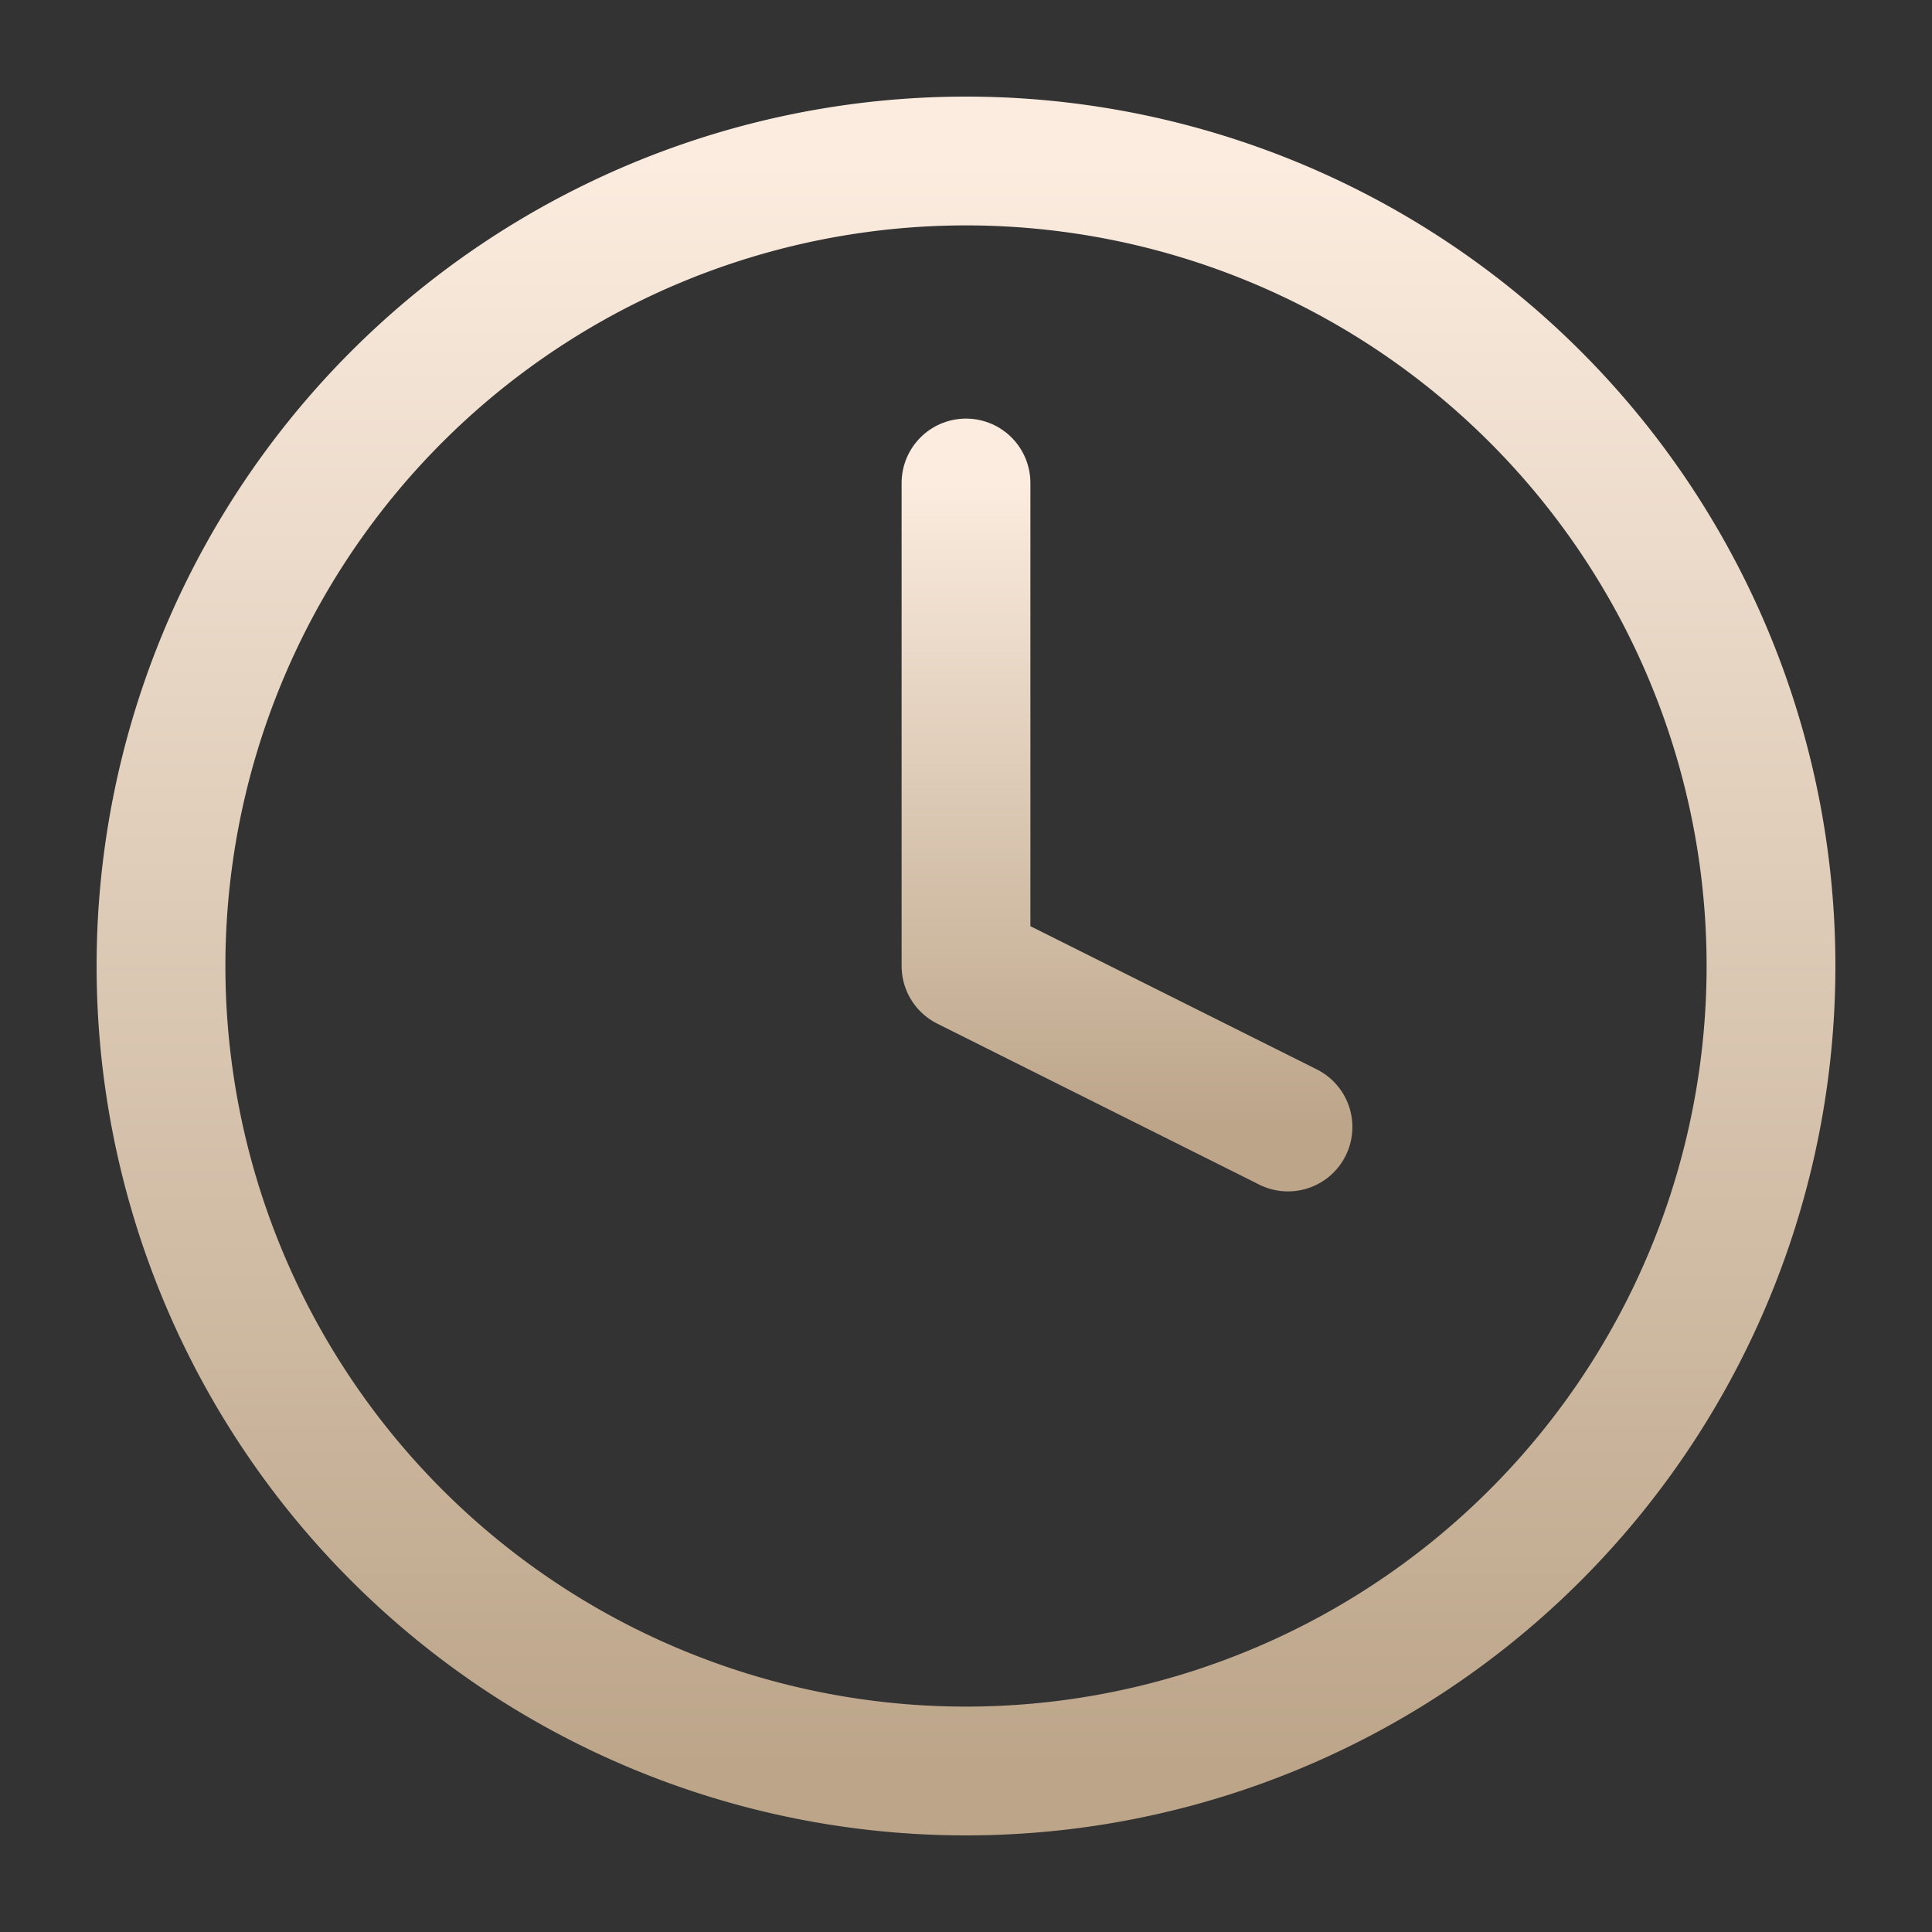 <svg width="15" height="15" fill="none" xmlns="http://www.w3.org/2000/svg"><rect width="100%" height="100%" fill="#333333" stroke="none"/><path d="M7.5 13.75a6.25 6.25 0 100-12.5 6.25 6.25 0 000 12.5z" stroke="url(#paint0_linear_21_436)" stroke-linecap="round" stroke-linejoin="round"/><path d="M7.5 3.75V7.5L10 8.75" stroke="url(#paint1_linear_21_436)" stroke-linecap="round" stroke-linejoin="round"/><defs><linearGradient id="paint0_linear_21_436" x1="7.5" y1="1.25" x2="7.5" y2="13.75" gradientUnits="userSpaceOnUse"><stop stop-color="#FBECDF"/><stop offset="1" stop-color="#BCA589"/></linearGradient><linearGradient id="paint1_linear_21_436" x1="8.75" y1="3.75" x2="8.75" y2="8.75" gradientUnits="userSpaceOnUse"><stop stop-color="#FBECDF"/><stop offset="1" stop-color="#BCA589"/></linearGradient></defs></svg>